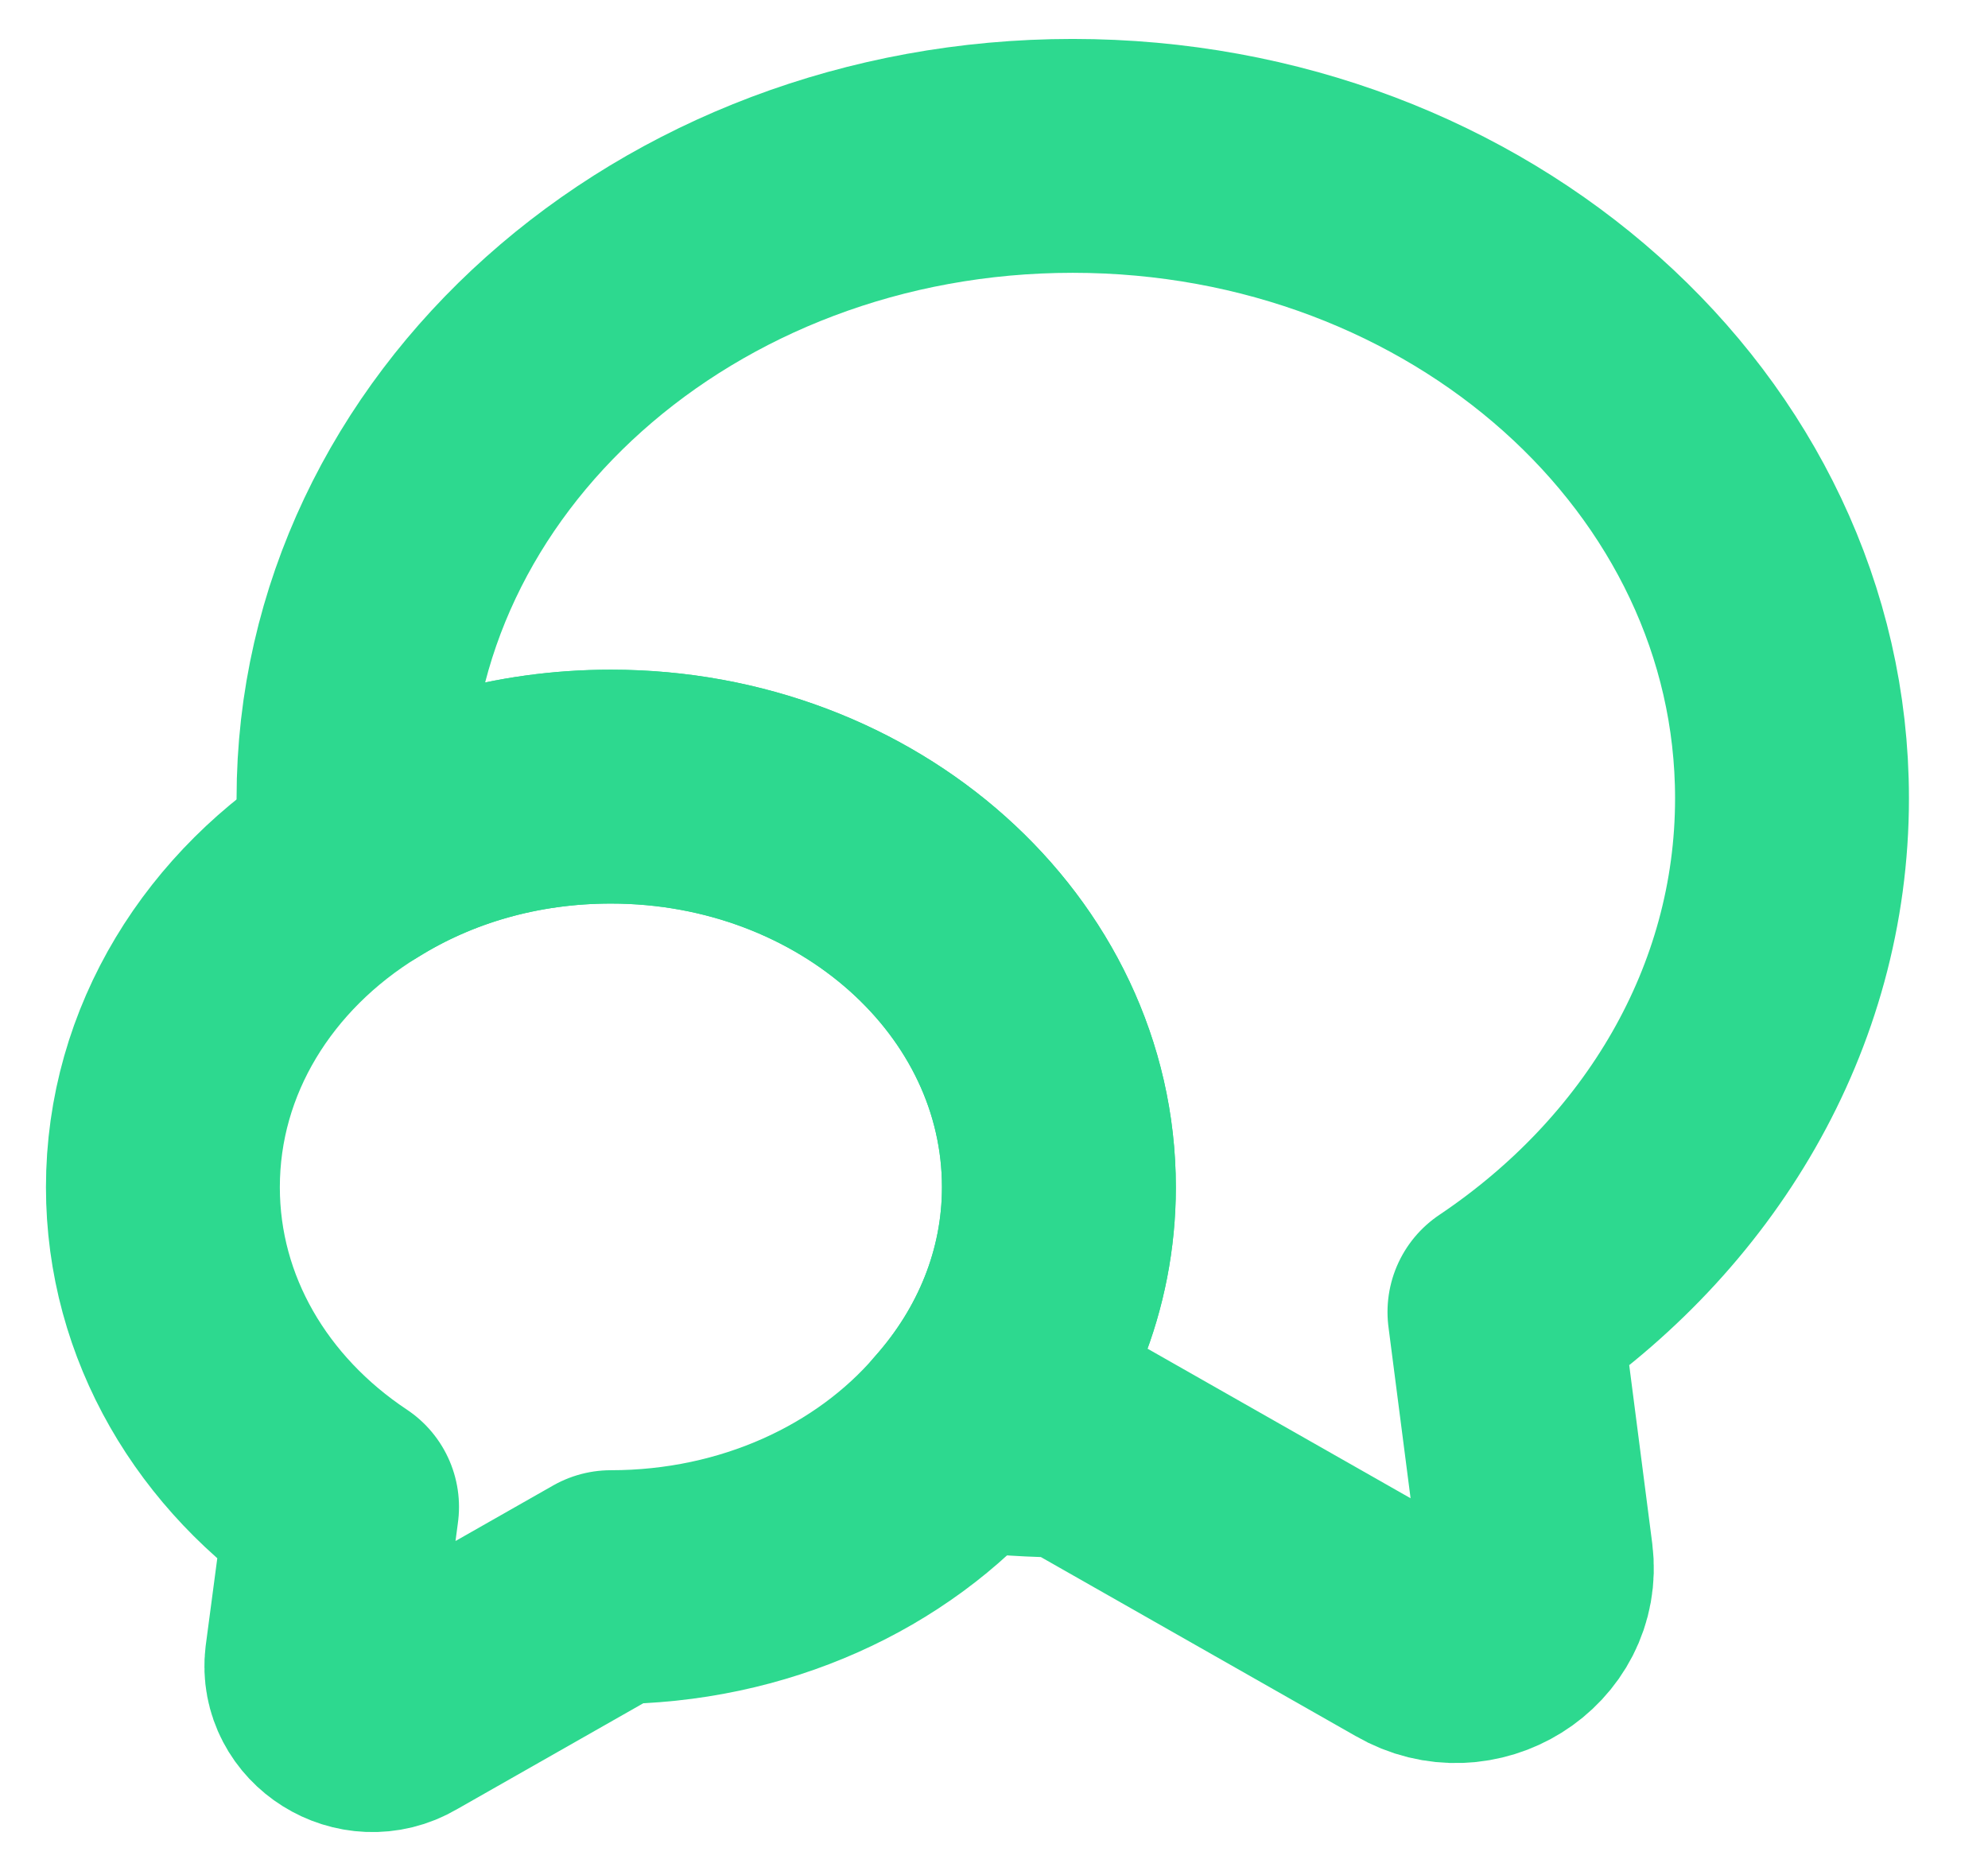 <svg width="17" height="16" viewBox="0 0 17 16" fill="none" xmlns="http://www.w3.org/2000/svg">
<path d="M12.865 11.22L13.137 13.327C13.206 13.88 12.586 14.267 12.092 13.98L9.173 12.32C8.853 12.32 8.54 12.3 8.233 12.26C8.748 11.68 9.055 10.947 9.055 10.153C9.055 8.26 7.341 6.727 5.224 6.727C4.416 6.727 3.671 6.947 3.051 7.333C3.03 7.167 3.023 7 3.023 6.827C3.023 3.793 5.774 1.333 9.173 1.333C12.572 1.333 15.324 3.793 15.324 6.827C15.324 8.627 14.356 10.22 12.865 11.22Z" stroke="#2DD98F" stroke-width="2" stroke-linecap="round" stroke-linejoin="round"/>
<path d="M9.055 10.153C9.055 10.947 8.748 11.68 8.233 12.26C7.543 13.06 6.45 13.573 5.224 13.573L3.406 14.607C3.1 14.787 2.71 14.54 2.751 14.2L2.925 12.887C1.992 12.267 1.393 11.273 1.393 10.153C1.393 8.98 2.048 7.947 3.051 7.333C3.671 6.947 4.416 6.727 5.224 6.727C7.341 6.727 9.055 8.26 9.055 10.153Z" stroke="#2DD98F" stroke-width="2" stroke-linecap="round" stroke-linejoin="round"/>
</svg>
